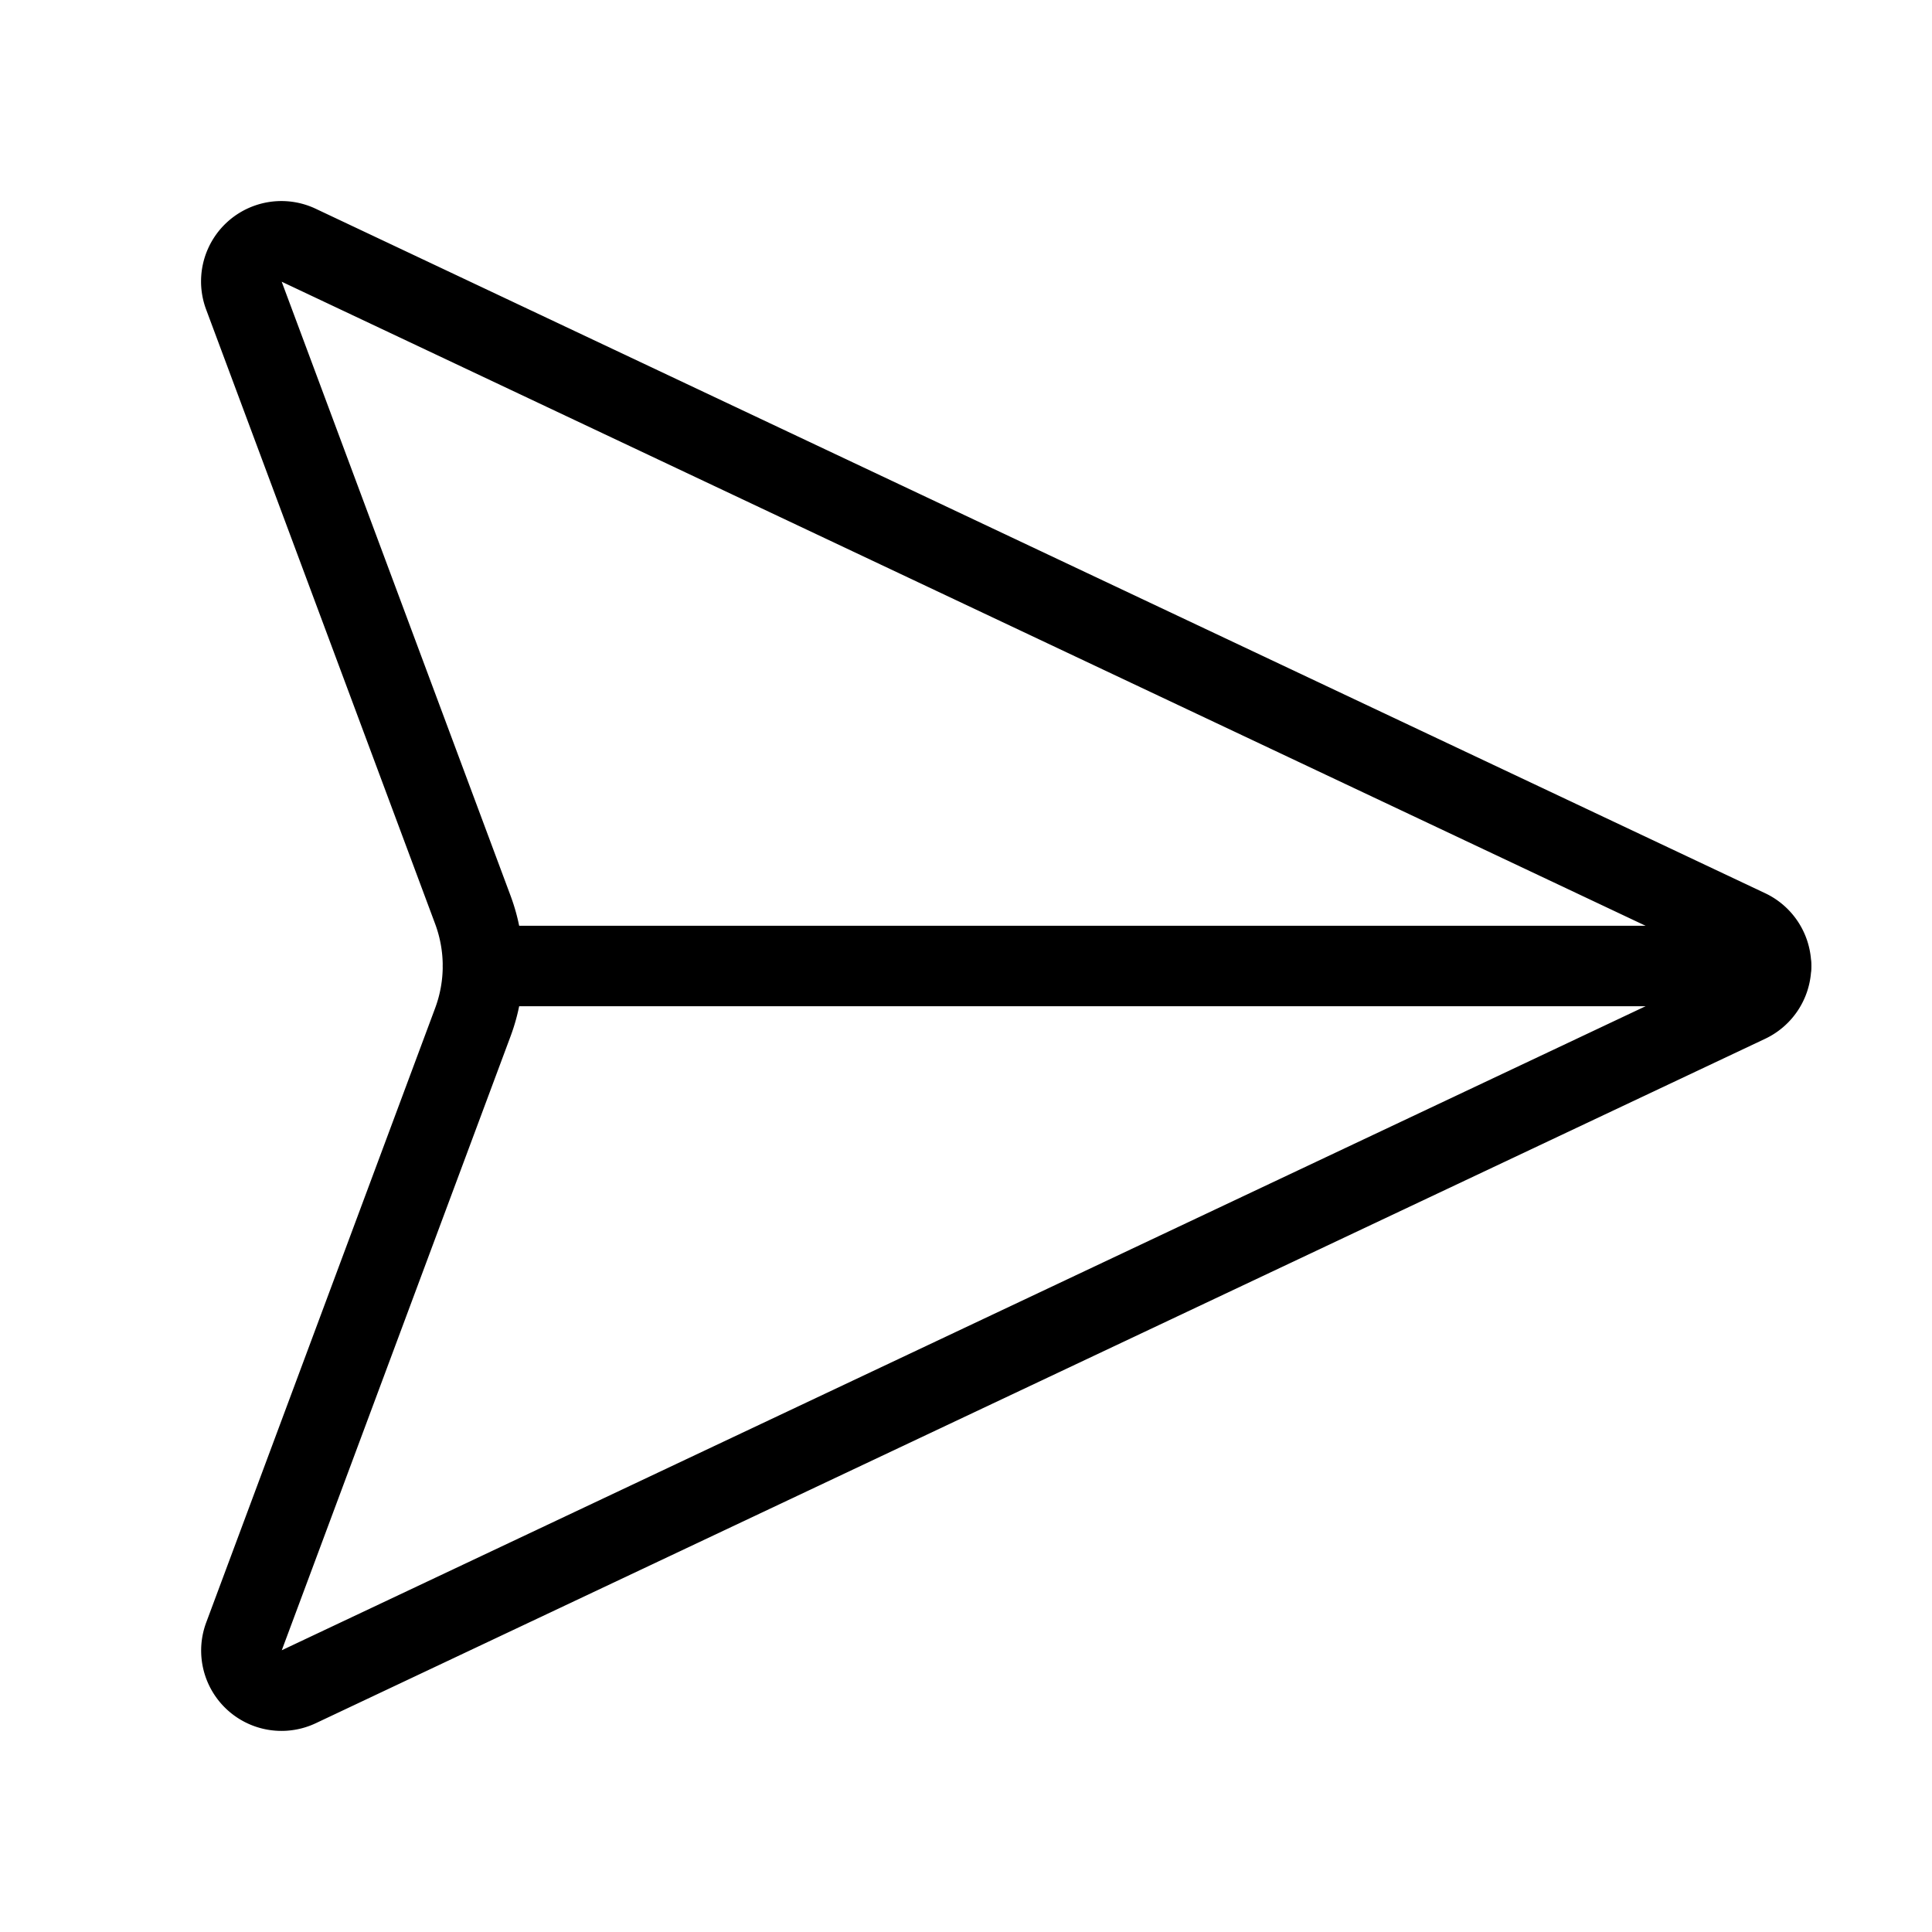 <svg xmlns="http://www.w3.org/2000/svg" width="24" height="24" viewBox="0 0 24 24" fill="none" stroke="#0" stroke-width="1" stroke-linecap="round" stroke-linejoin="round" class="lucide lucide-send-horizontal-icon lucide-send-horizontal"><path d="M3.714 3.048a.498.498 0 0 0-.683.627l2.843 7.627a2 2 0 0 1 0 1.396l-2.842 7.627a.498.498 0 0 0 .682.627l18-8.5a.5.5 0 0 0 0-.904z"/><path d="M6 12h16"/></svg>